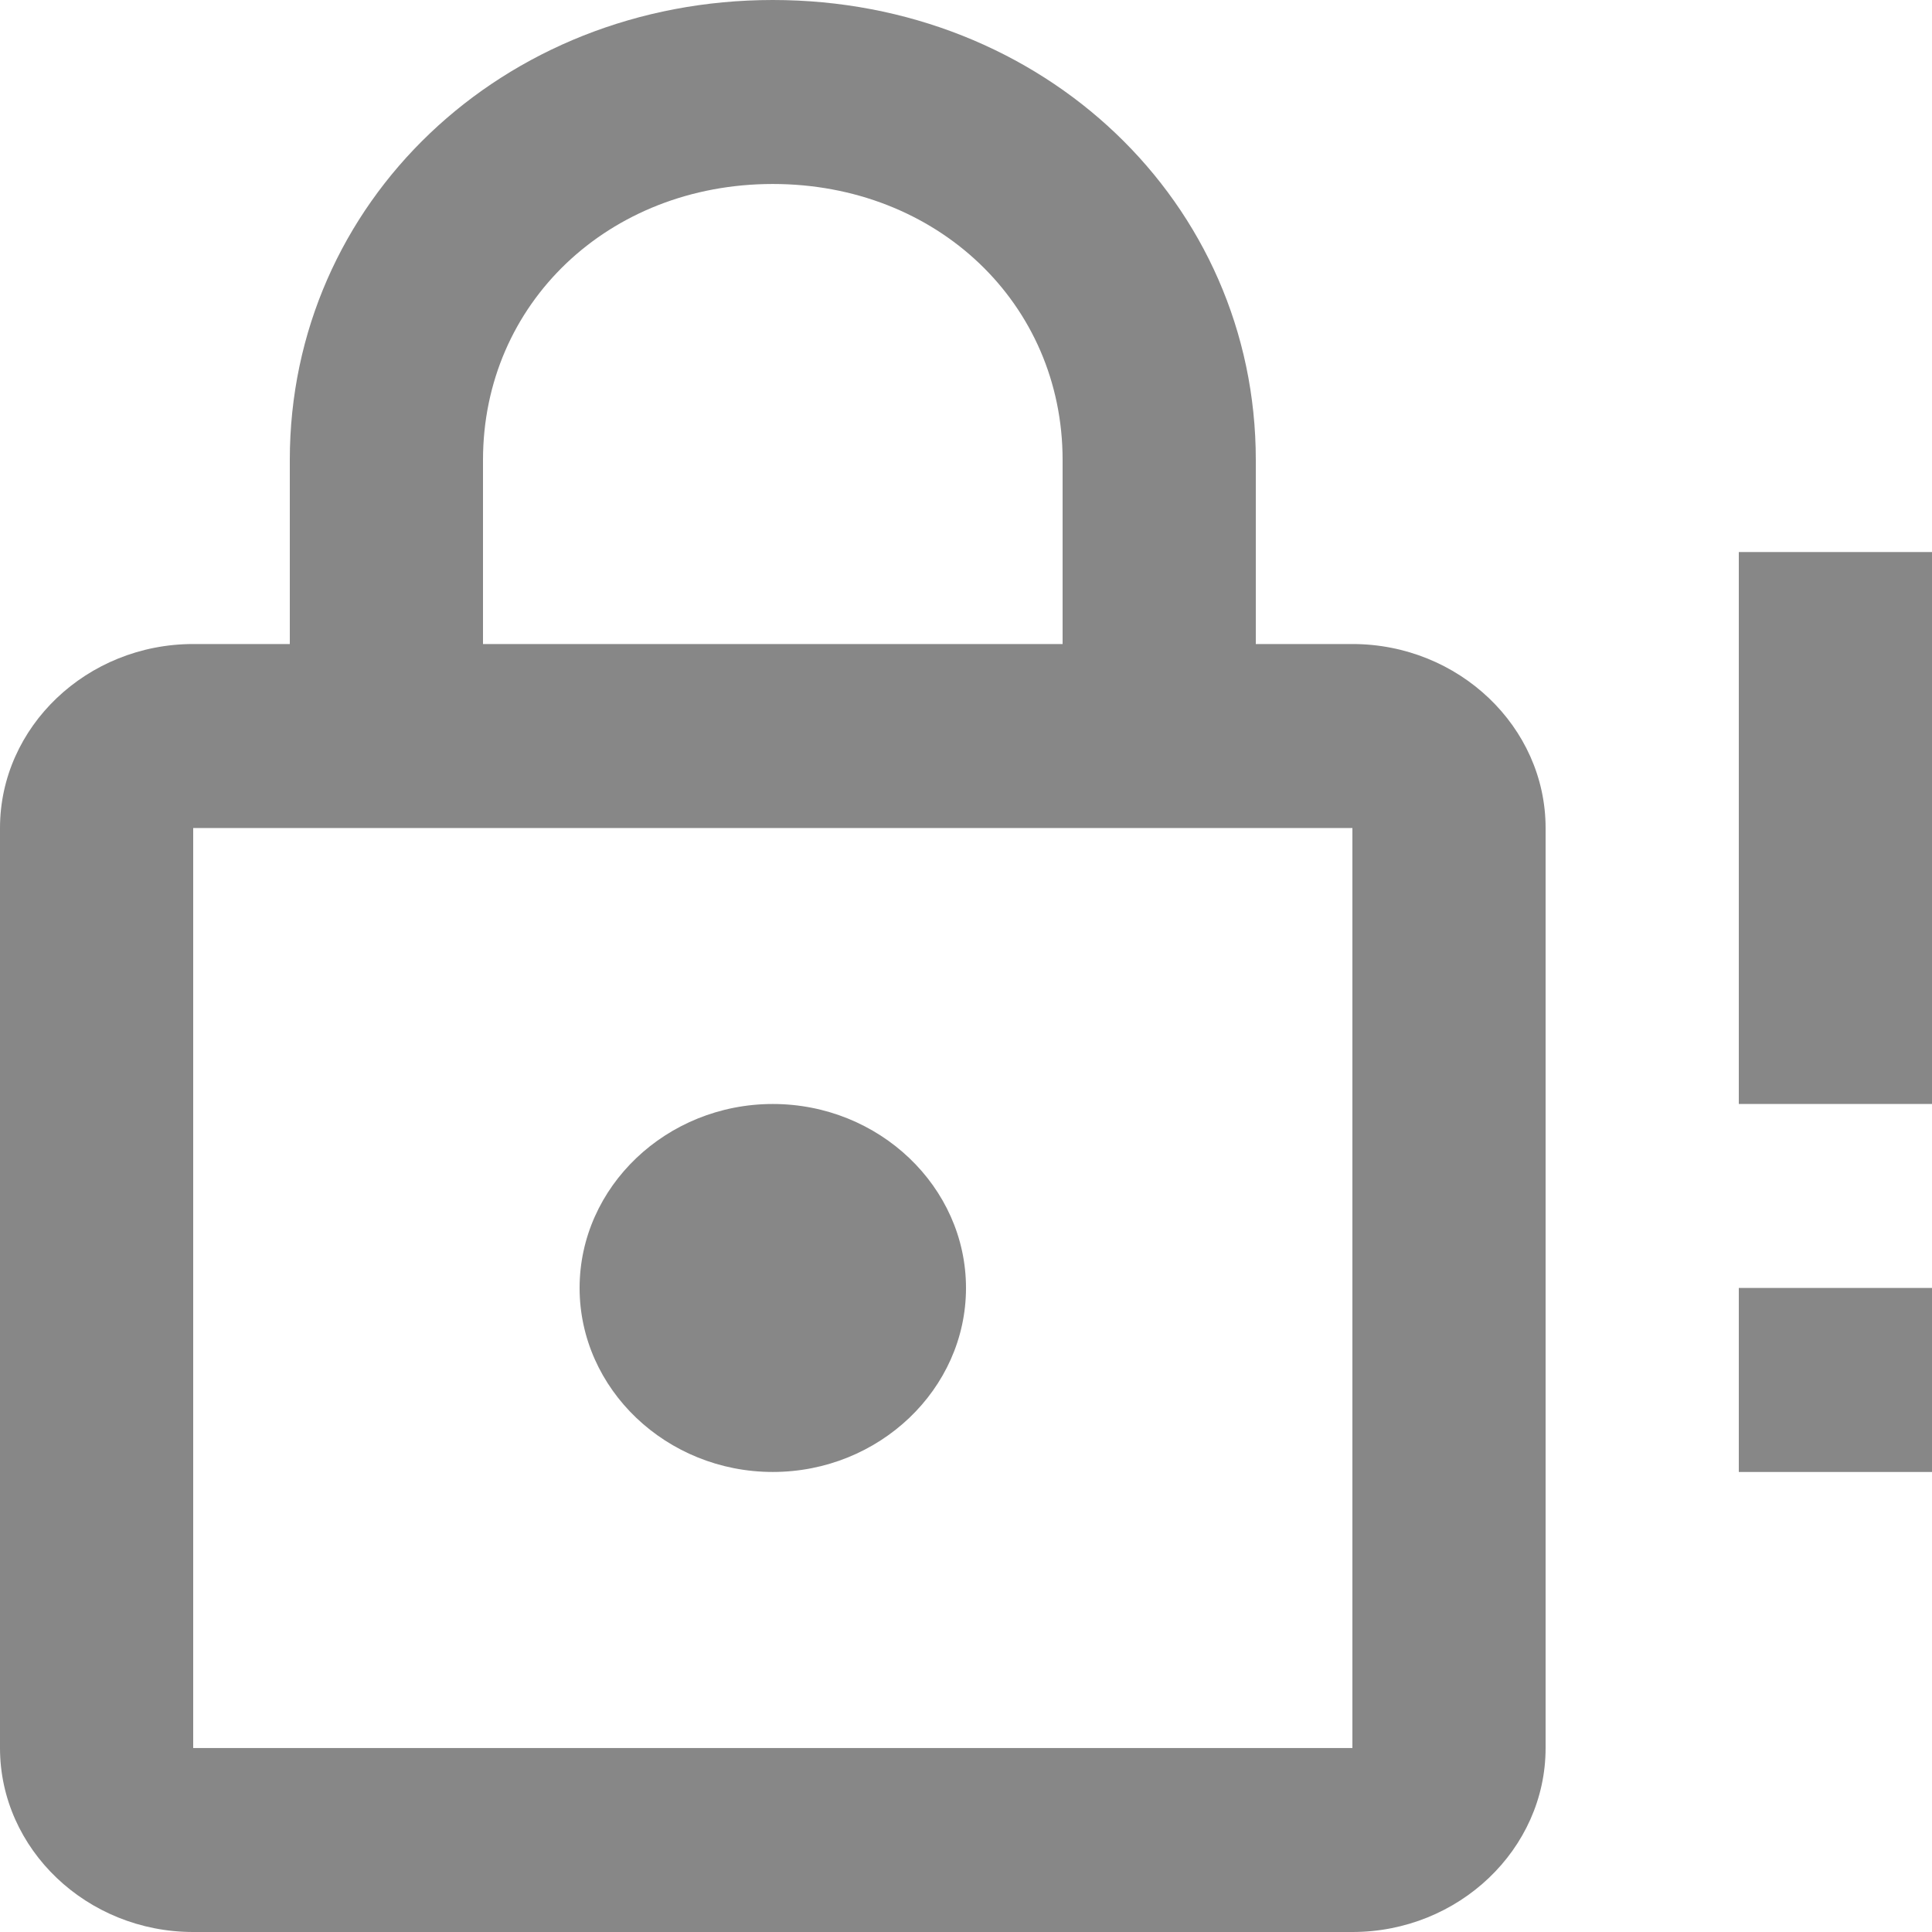 <svg width="26" height="26" viewBox="0 0 26 26" fill="none" xmlns="http://www.w3.org/2000/svg">
<path id="Vector" d="M10.4 19.809C8.97 19.809 7.8 18.695 7.8 17.333C7.8 15.971 8.97 14.857 10.4 14.857C11.83 14.857 13 15.971 13 17.333C13 18.695 11.83 19.809 10.4 19.809ZM18.2 23.524V11.143H2.6V23.524H18.2ZM18.2 8.667C19.63 8.667 20.8 9.781 20.8 11.143V23.524C20.8 24.886 19.63 26 18.2 26H2.6C1.17 26 0 24.886 0 23.524V11.143C0 9.781 1.17 8.667 2.6 8.667H3.9V6.19C3.9 2.724 6.76 0 10.4 0C14.04 0 16.9 2.724 16.9 6.19V8.667H18.2ZM10.4 2.476C8.19 2.476 6.5 4.086 6.5 6.19V8.667H14.3V6.19C14.3 4.086 12.61 2.476 10.4 2.476ZM26 7.429H23.4V14.857H26V7.429ZM26 17.333H23.4V19.809H26V17.333Z" fill="#878787"/>
</svg>
